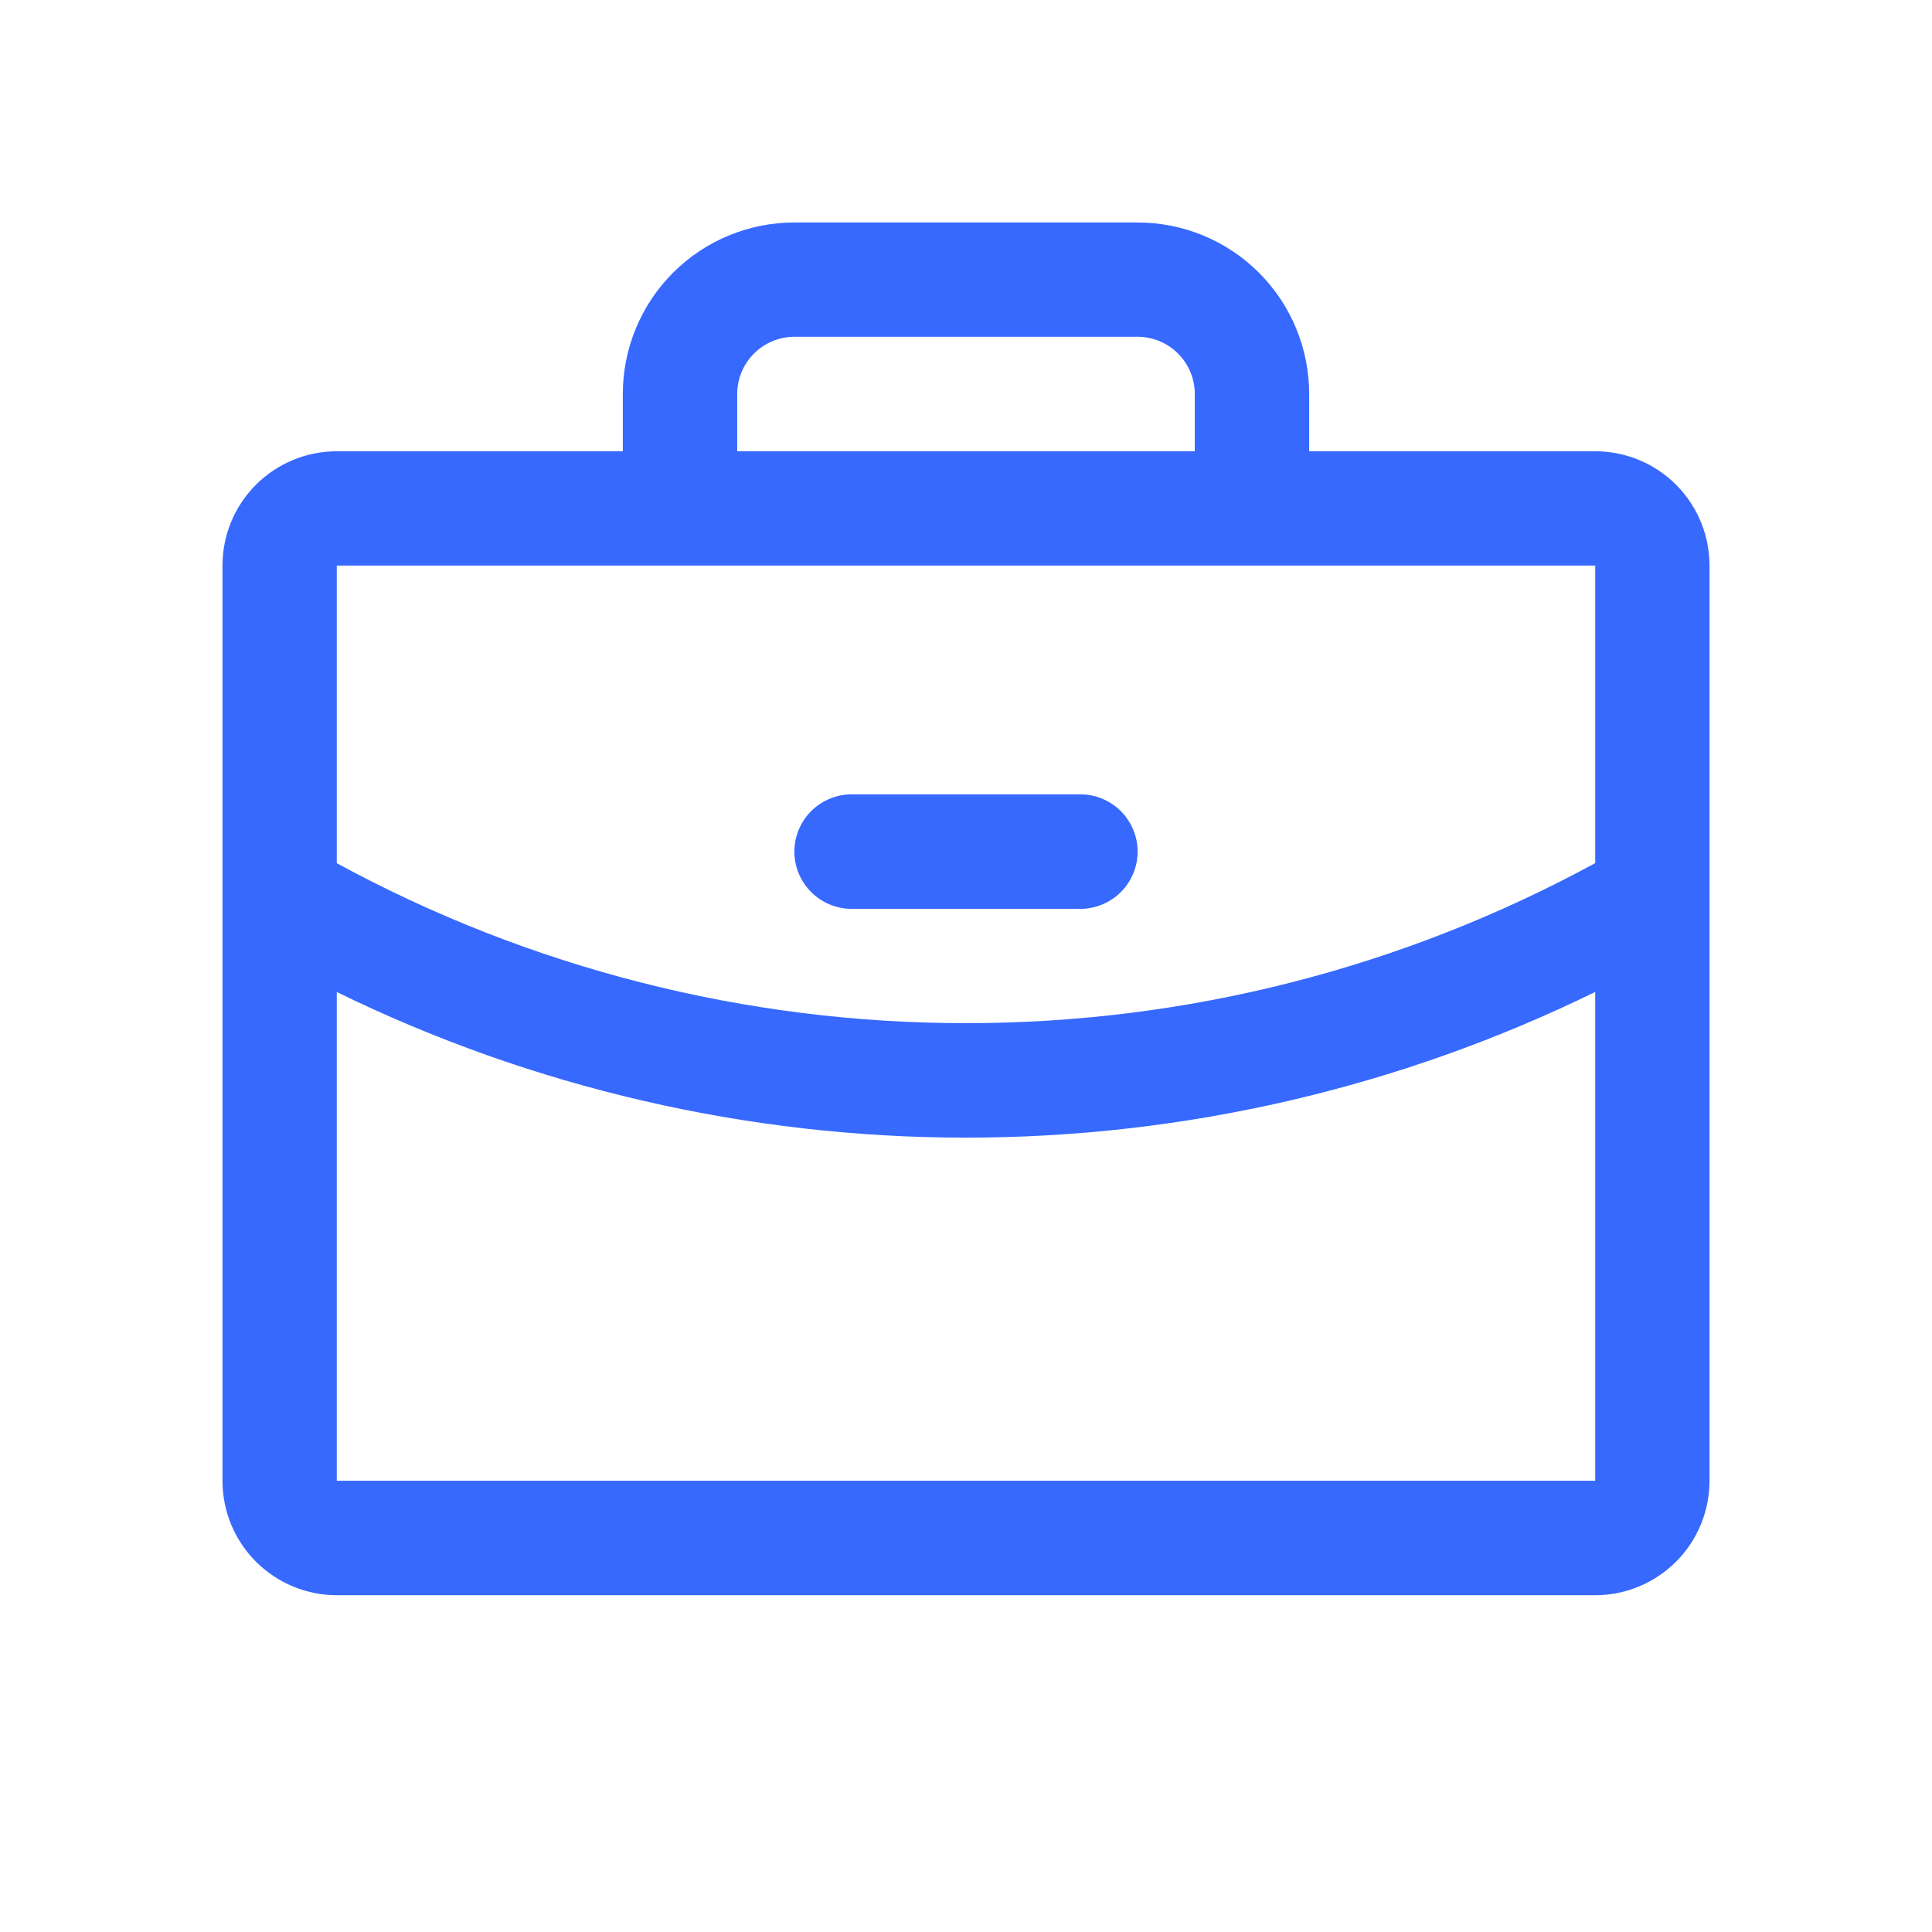 <svg width="19" height="19" viewBox="0 0 19 19" fill="none" xmlns="http://www.w3.org/2000/svg">
<g id="Briefcase">
<path id="Vector" d="M15.688 4.438H12.875V3.875C12.875 3.427 12.697 2.998 12.381 2.682C12.064 2.365 11.635 2.188 11.188 2.188H7.812C7.365 2.188 6.936 2.365 6.619 2.682C6.303 2.998 6.125 3.427 6.125 3.875V4.438H3.312C3.014 4.438 2.728 4.556 2.517 4.767C2.306 4.978 2.188 5.264 2.188 5.562V14.562C2.188 14.861 2.306 15.147 2.517 15.358C2.728 15.569 3.014 15.688 3.312 15.688H15.688C15.986 15.688 16.272 15.569 16.483 15.358C16.694 15.147 16.812 14.861 16.812 14.562V5.562C16.812 5.264 16.694 4.978 16.483 4.767C16.272 4.556 15.986 4.438 15.688 4.438ZM7.25 3.875C7.25 3.726 7.309 3.583 7.415 3.477C7.52 3.372 7.663 3.312 7.812 3.312H11.188C11.337 3.312 11.48 3.372 11.585 3.477C11.691 3.583 11.75 3.726 11.75 3.875V4.438H7.25V3.875ZM15.688 5.562V8.488C13.789 9.522 11.662 10.063 9.5 10.062C7.338 10.063 5.211 9.522 3.312 8.489V5.562H15.688ZM15.688 14.562H3.312V9.756C5.239 10.698 7.355 11.188 9.5 11.188C11.645 11.188 13.761 10.698 15.688 9.755V14.562ZM7.812 8.375C7.812 8.226 7.872 8.083 7.977 7.977C8.083 7.872 8.226 7.812 8.375 7.812H10.625C10.774 7.812 10.917 7.872 11.023 7.977C11.128 8.083 11.188 8.226 11.188 8.375C11.188 8.524 11.128 8.667 11.023 8.773C10.917 8.878 10.774 8.938 10.625 8.938H8.375C8.226 8.938 8.083 8.878 7.977 8.773C7.872 8.667 7.812 8.524 7.812 8.375Z" fill="#3769FF"/>
</g>
</svg>
